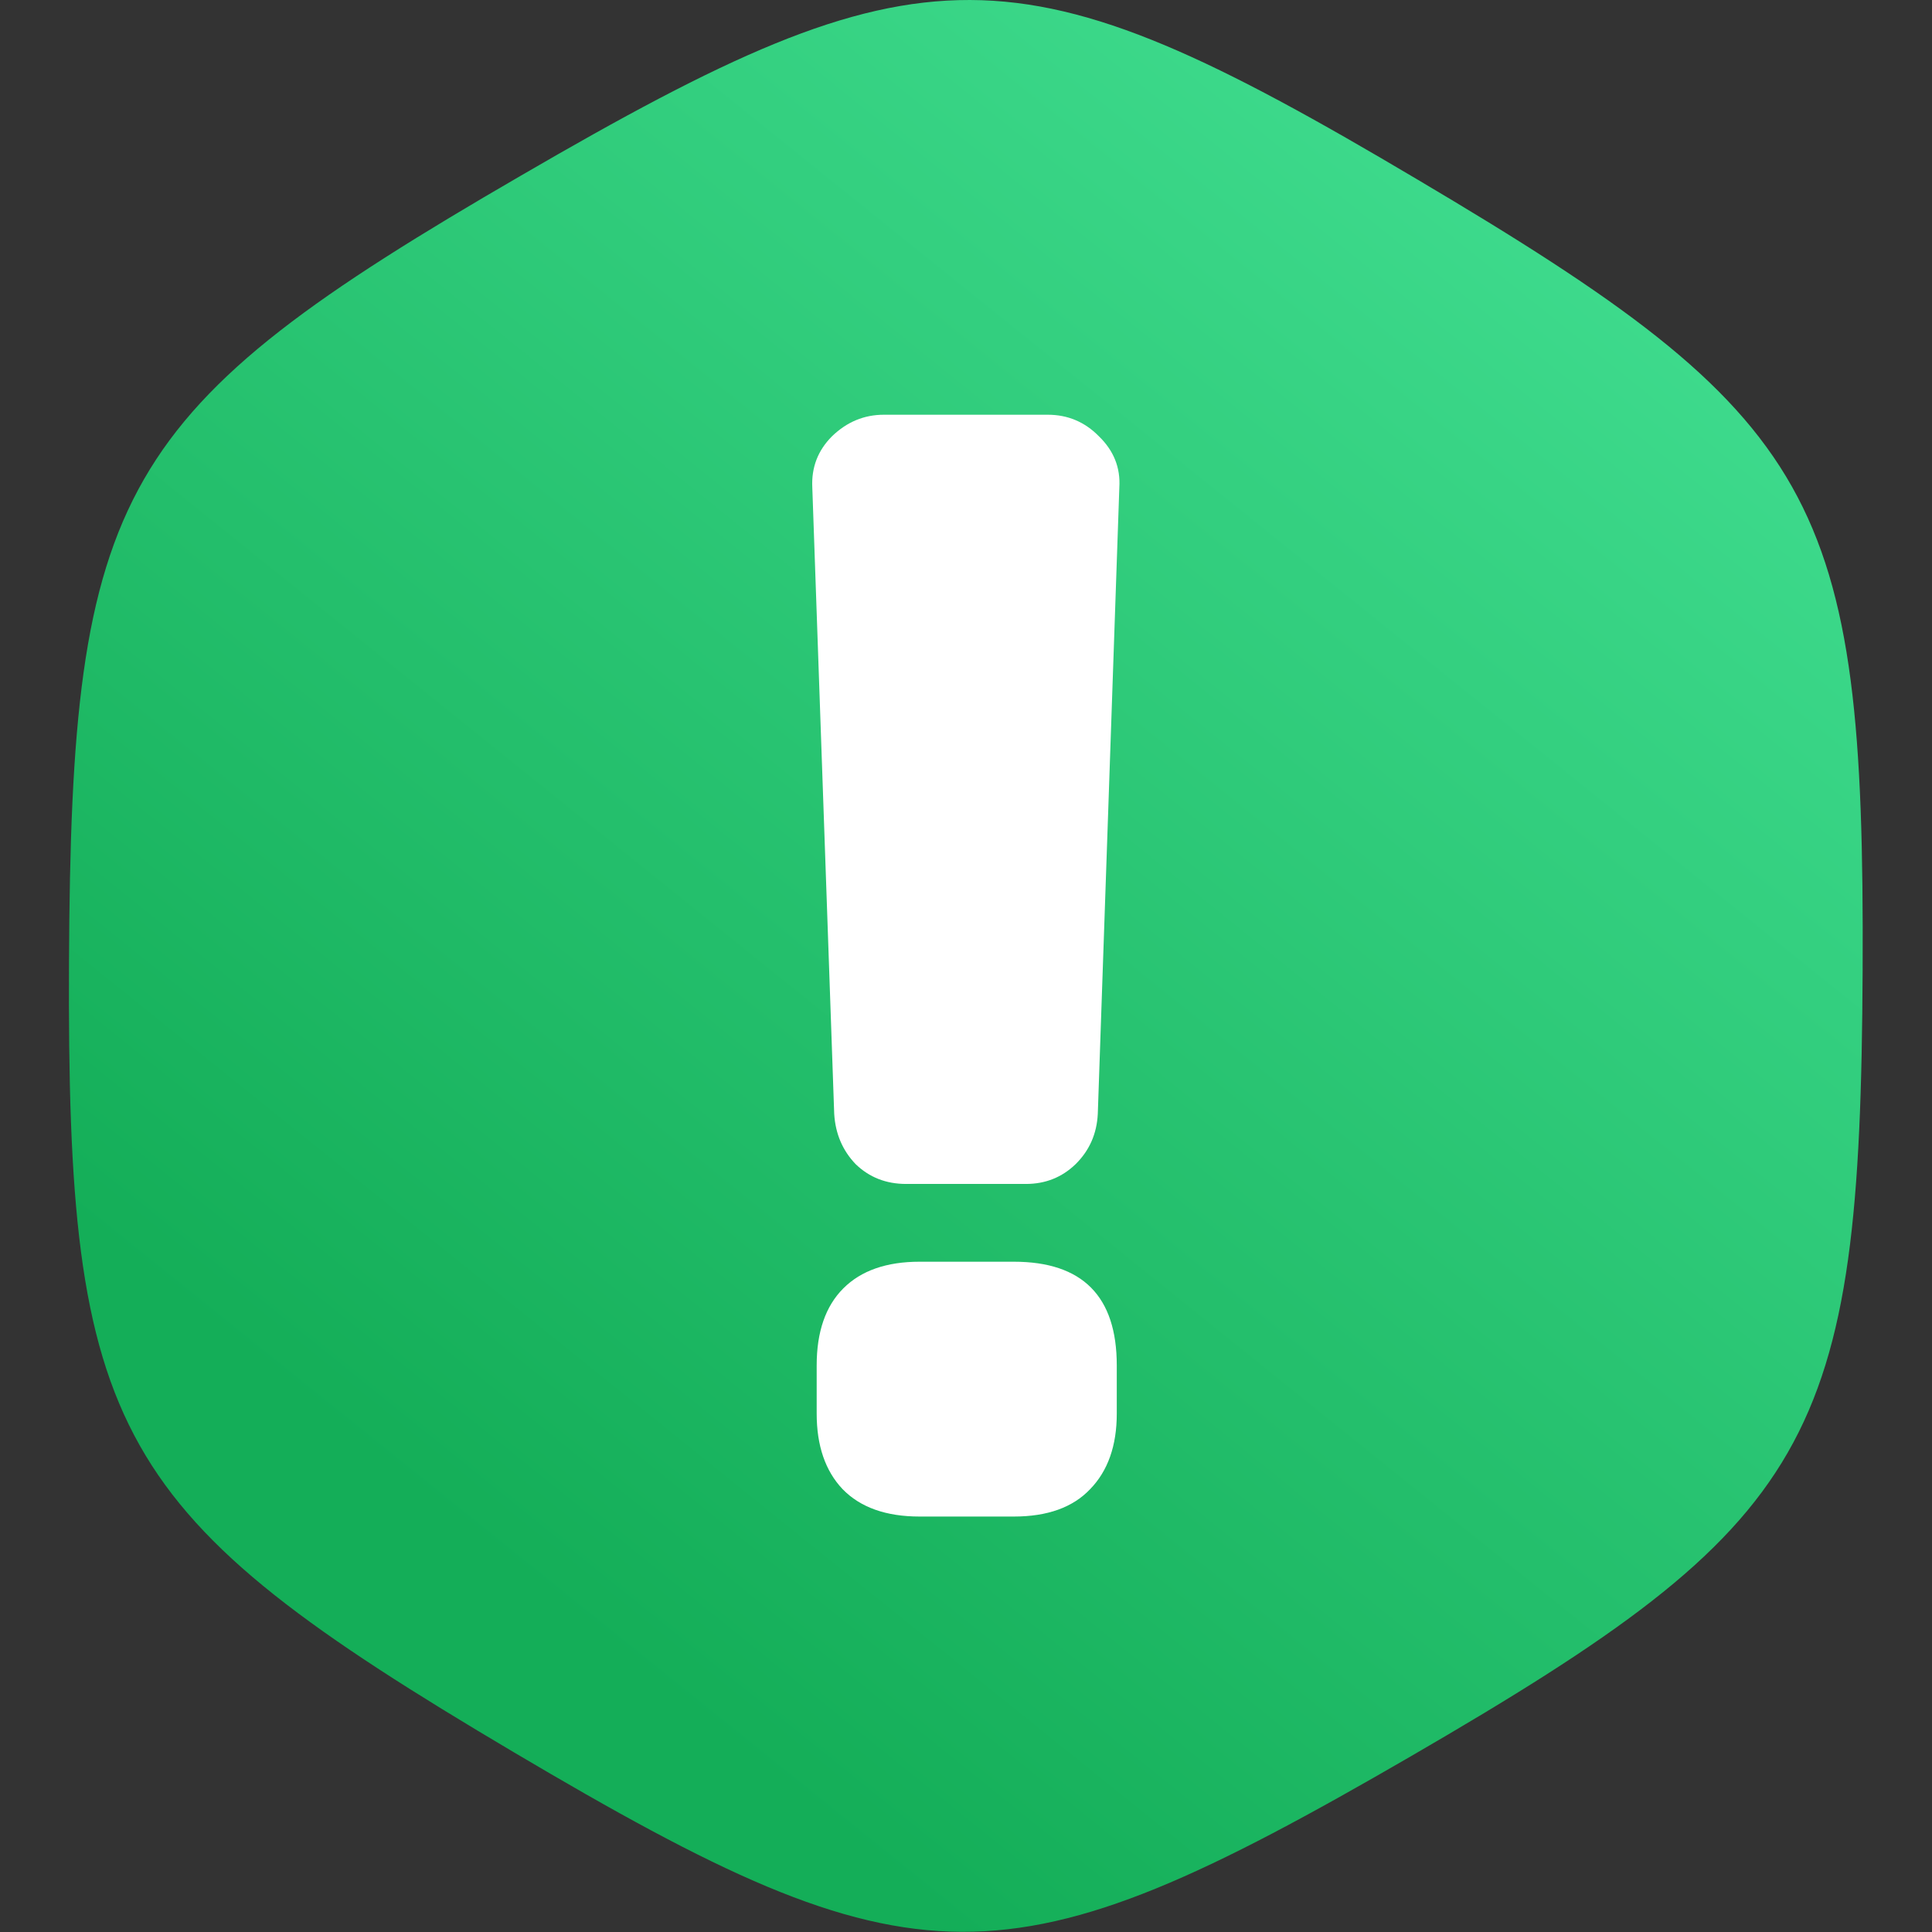<?xml version="1.0" encoding="UTF-8" standalone="no"?>
<!-- Created with Inkscape (http://www.inkscape.org/) -->

<svg
   width="20"
   height="20"
   viewBox="0 0 5.292 5.292"
   version="1.1"
   id="svg4407"
   inkscape:version="1.1.2 (b8e25be833, 2022-02-05)"
   sodipodi:docname="notes_icon.svg"
   xmlns:inkscape="http://www.inkscape.org/namespaces/inkscape"
   xmlns:sodipodi="http://sodipodi.sourceforge.net/DTD/sodipodi-0.dtd"
   xmlns:xlink="http://www.w3.org/1999/xlink"
   xmlns="http://www.w3.org/2000/svg"
   xmlns:svg="http://www.w3.org/2000/svg"
   xmlns:rdf="http://www.w3.org/1999/02/22-rdf-syntax-ns#"
   xmlns:cc="http://creativecommons.org/ns#"
   xmlns:dc="http://purl.org/dc/elements/1.1/">
  <rect x="0" y="0" width="5.292" height="5.292" fill="#333333" stroke="none"/>
  <defs
     id="defs4401">
    <linearGradient
       id="linearGradient6179">
      <stop
         id="stop6175"
         offset="0"
         style="stop-color:#14ae58;stop-opacity:1" />
      <stop
         id="stop6177"
         offset="1"
         style="stop-color:#43e093;stop-opacity:1" />
    </linearGradient>
    <linearGradient
       id="linearGradient1935"
       inkscape:collect="always">
      <stop
         id="stop1931"
         offset="0"
         style="stop-color:#dbdbdb;stop-opacity:1" />
      <stop
         id="stop1933"
         offset="1"
         style="stop-color:#ffffff;stop-opacity:1" />
    </linearGradient>
    <linearGradient
       inkscape:collect="always"
       xlink:href="#linearGradient1935"
       id="linearGradient4985"
       x1="4.232"
       y1="65.824"
       x2="12.521"
       y2="56.894"
       gradientUnits="userSpaceOnUse"
       gradientTransform="translate(18.595,-1.632)" />
    <linearGradient
       inkscape:collect="always"
       xlink:href="#linearGradient1935"
       id="linearGradient5146"
       gradientUnits="userSpaceOnUse"
       x1="5.647"
       y1="73.281"
       x2="11.828"
       y2="65.344"
       gradientTransform="translate(18.648,38.182)" />
    <linearGradient
       inkscape:collect="always"
       xlink:href="#linearGradient1935"
       id="linearGradient5186"
       gradientUnits="userSpaceOnUse"
       gradientTransform="translate(18.354,38.059)"
       x1="4.839"
       y1="89.146"
       x2="12.298"
       y2="81.606" />
    <linearGradient
       inkscape:collect="always"
       xlink:href="#linearGradient1935"
       id="linearGradient5226"
       x1="-31.647"
       y1="111.272"
       x2="-23.215"
       y2="102.947"
       gradientUnits="userSpaceOnUse"
       gradientTransform="translate(53.943,32.419)" />
    <linearGradient
       inkscape:collect="always"
       xlink:href="#linearGradient1935"
       id="linearGradient5290"
       x1="5.051"
       y1="209.687"
       x2="12.15"
       y2="202.161"
       gradientUnits="userSpaceOnUse"
       gradientTransform="translate(18.326,-34.655)" />
    <linearGradient
       gradientTransform="matrix(0.985,0,0,1,-228.873,184.586)"
       gradientUnits="userSpaceOnUse"
       y2="99.474"
       x2="228.736"
       y1="105.274"
       x1="224.139"
       id="linearGradient2812"
       xlink:href="#linearGradient2810" />
    <linearGradient
       id="linearGradient2810">
      <stop
         id="stop2806"
         offset="0"
         style="stop-color:#1458ae;stop-opacity:1;" />
      <stop
         id="stop2808"
         offset="1"
         style="stop-color:#4388e0;stop-opacity:1" />
    </linearGradient>
    <linearGradient
       inkscape:collect="always"
       xlink:href="#linearGradient6179"
       id="linearGradient5999"
       gradientUnits="userSpaceOnUse"
       gradientTransform="matrix(0.704,0,0,0.714,-156.214,210.415)"
       x1="224.139"
       y1="105.274"
       x2="228.736"
       y2="99.474" />
  </defs>
  <sodipodi:namedview
     id="base"
     pagecolor="#ffffff"
     bordercolor="#666666"
     borderopacity="1.0"
     inkscape:pageopacity="0.0"
     inkscape:pageshadow="2"
     inkscape:zoom="17.486424"
     inkscape:cx="15.812267"
     inkscape:cy="8.1205854"
     inkscape:document-units="mm"
     inkscape:current-layer="layer1"
     showgrid="false"
     units="px"
     inkscape:window-width="1920"
     inkscape:window-height="1177"
     inkscape:window-x="1912"
     inkscape:window-y="-8"
     inkscape:window-maximized="1"
     inkscape:pagecheckerboard="0" />
  <g
     inkscape:label="Layer 1"
     inkscape:groupmode="layer"
     id="layer1"
     transform="translate(0,-281.125)">
    <path
       style="fill:url(#linearGradient5999);fill-opacity:1;stroke:none;stroke-width:0.185;stroke-miterlimit:4;stroke-dasharray:none;stroke-opacity:1"
       d="m 2.657,281.125 c -0.338,-0.001 -0.676,0.159 -1.23,0.481 -1.109,0.643 -1.232,0.857 -1.238,2.154 -0.006,1.297 0.116,1.512 1.219,2.165 1.103,0.653 1.347,0.654 2.456,0.011 1.109,-0.643 1.232,-0.857 1.238,-2.154 0.006,-1.297 -0.116,-1.512 -1.219,-2.165 C 3.332,281.29 2.995,281.126 2.657,281.125 Z"
       id="path10271" />
    <path
       d="m 2.225,282.46 q -0.004,-0.082 0.054,-0.14 0.061,-0.059 0.142,-0.059 h 0.449 q 0.082,0 0.14,0.059 0.061,0.059 0.056,0.14 l -0.059,1.716 q -0.004,0.082 -0.061,0.138 -0.056,0.054 -0.136,0.054 H 2.482 q -0.082,0 -0.138,-0.054 -0.054,-0.056 -0.059,-0.138 z m 0.552,2.121 q 0.282,0 0.282,0.284 v 0.132 q 0,0.132 -0.073,0.207 -0.071,0.075 -0.209,0.075 H 2.519 q -0.138,0 -0.211,-0.075 -0.071,-0.075 -0.071,-0.207 v -0.132 q 0,-0.138 0.073,-0.211 0.073,-0.073 0.209,-0.073 z"
       style="font-size:4.28px;line-height:1.25;font-family:'Days One';-inkscape-font-specification:'Days One';stroke-width:0.107;fill:#ffffff;fill-opacity:1"
       id="path4417" />
  </g>
</svg>
